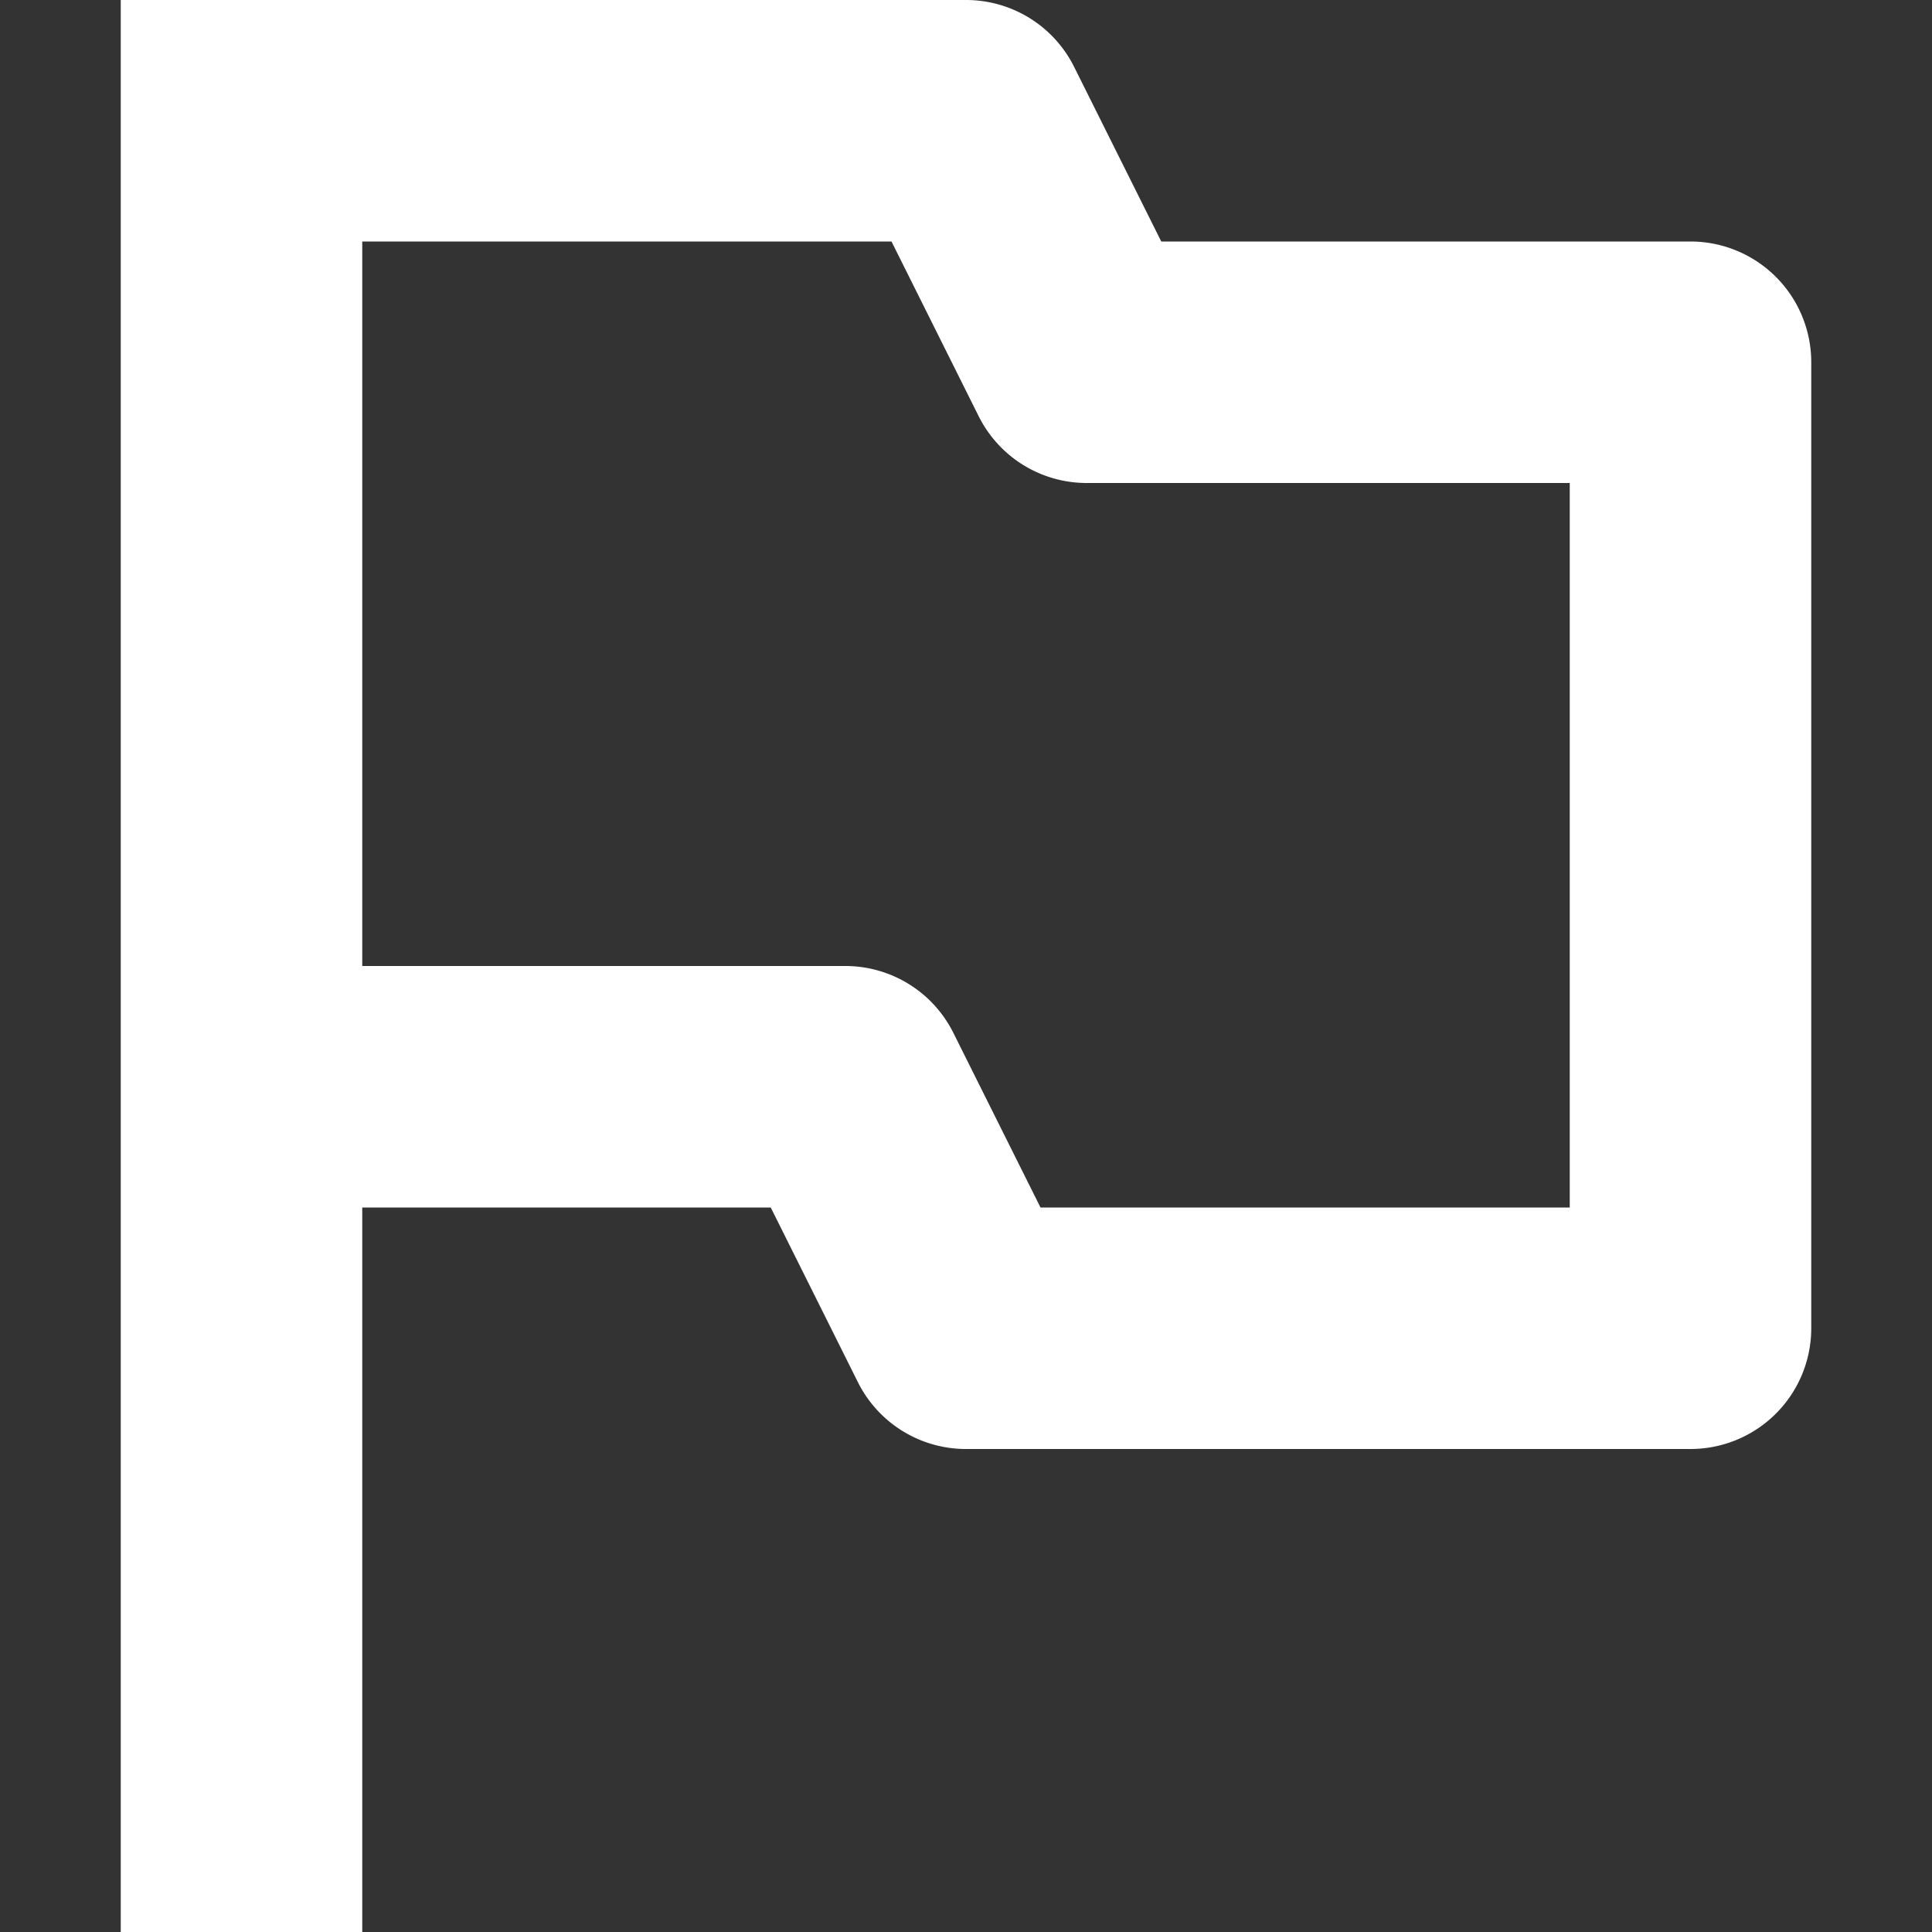 <svg width="16" height="16" xmlns="http://www.w3.org/2000/svg"><rect width="100%" height="100%" fill="#333333" stroke="none"/><path d="M1 0v16h2v-6h3.383l.722 1.447A1 1 0 0 0 8 12h6a1 1 0 0 0 1-1V3a1 1 0 0 0-1-1H9.617L8.895.553A1 1 0 0 0 8 0Zm2 2h4.383l.722 1.447A1 1 0 0 0 9 4h4v6H8.617l-.722-1.447A1 1 0 0 0 7 8H3Z" style="fill:#ffffff"/></svg>
